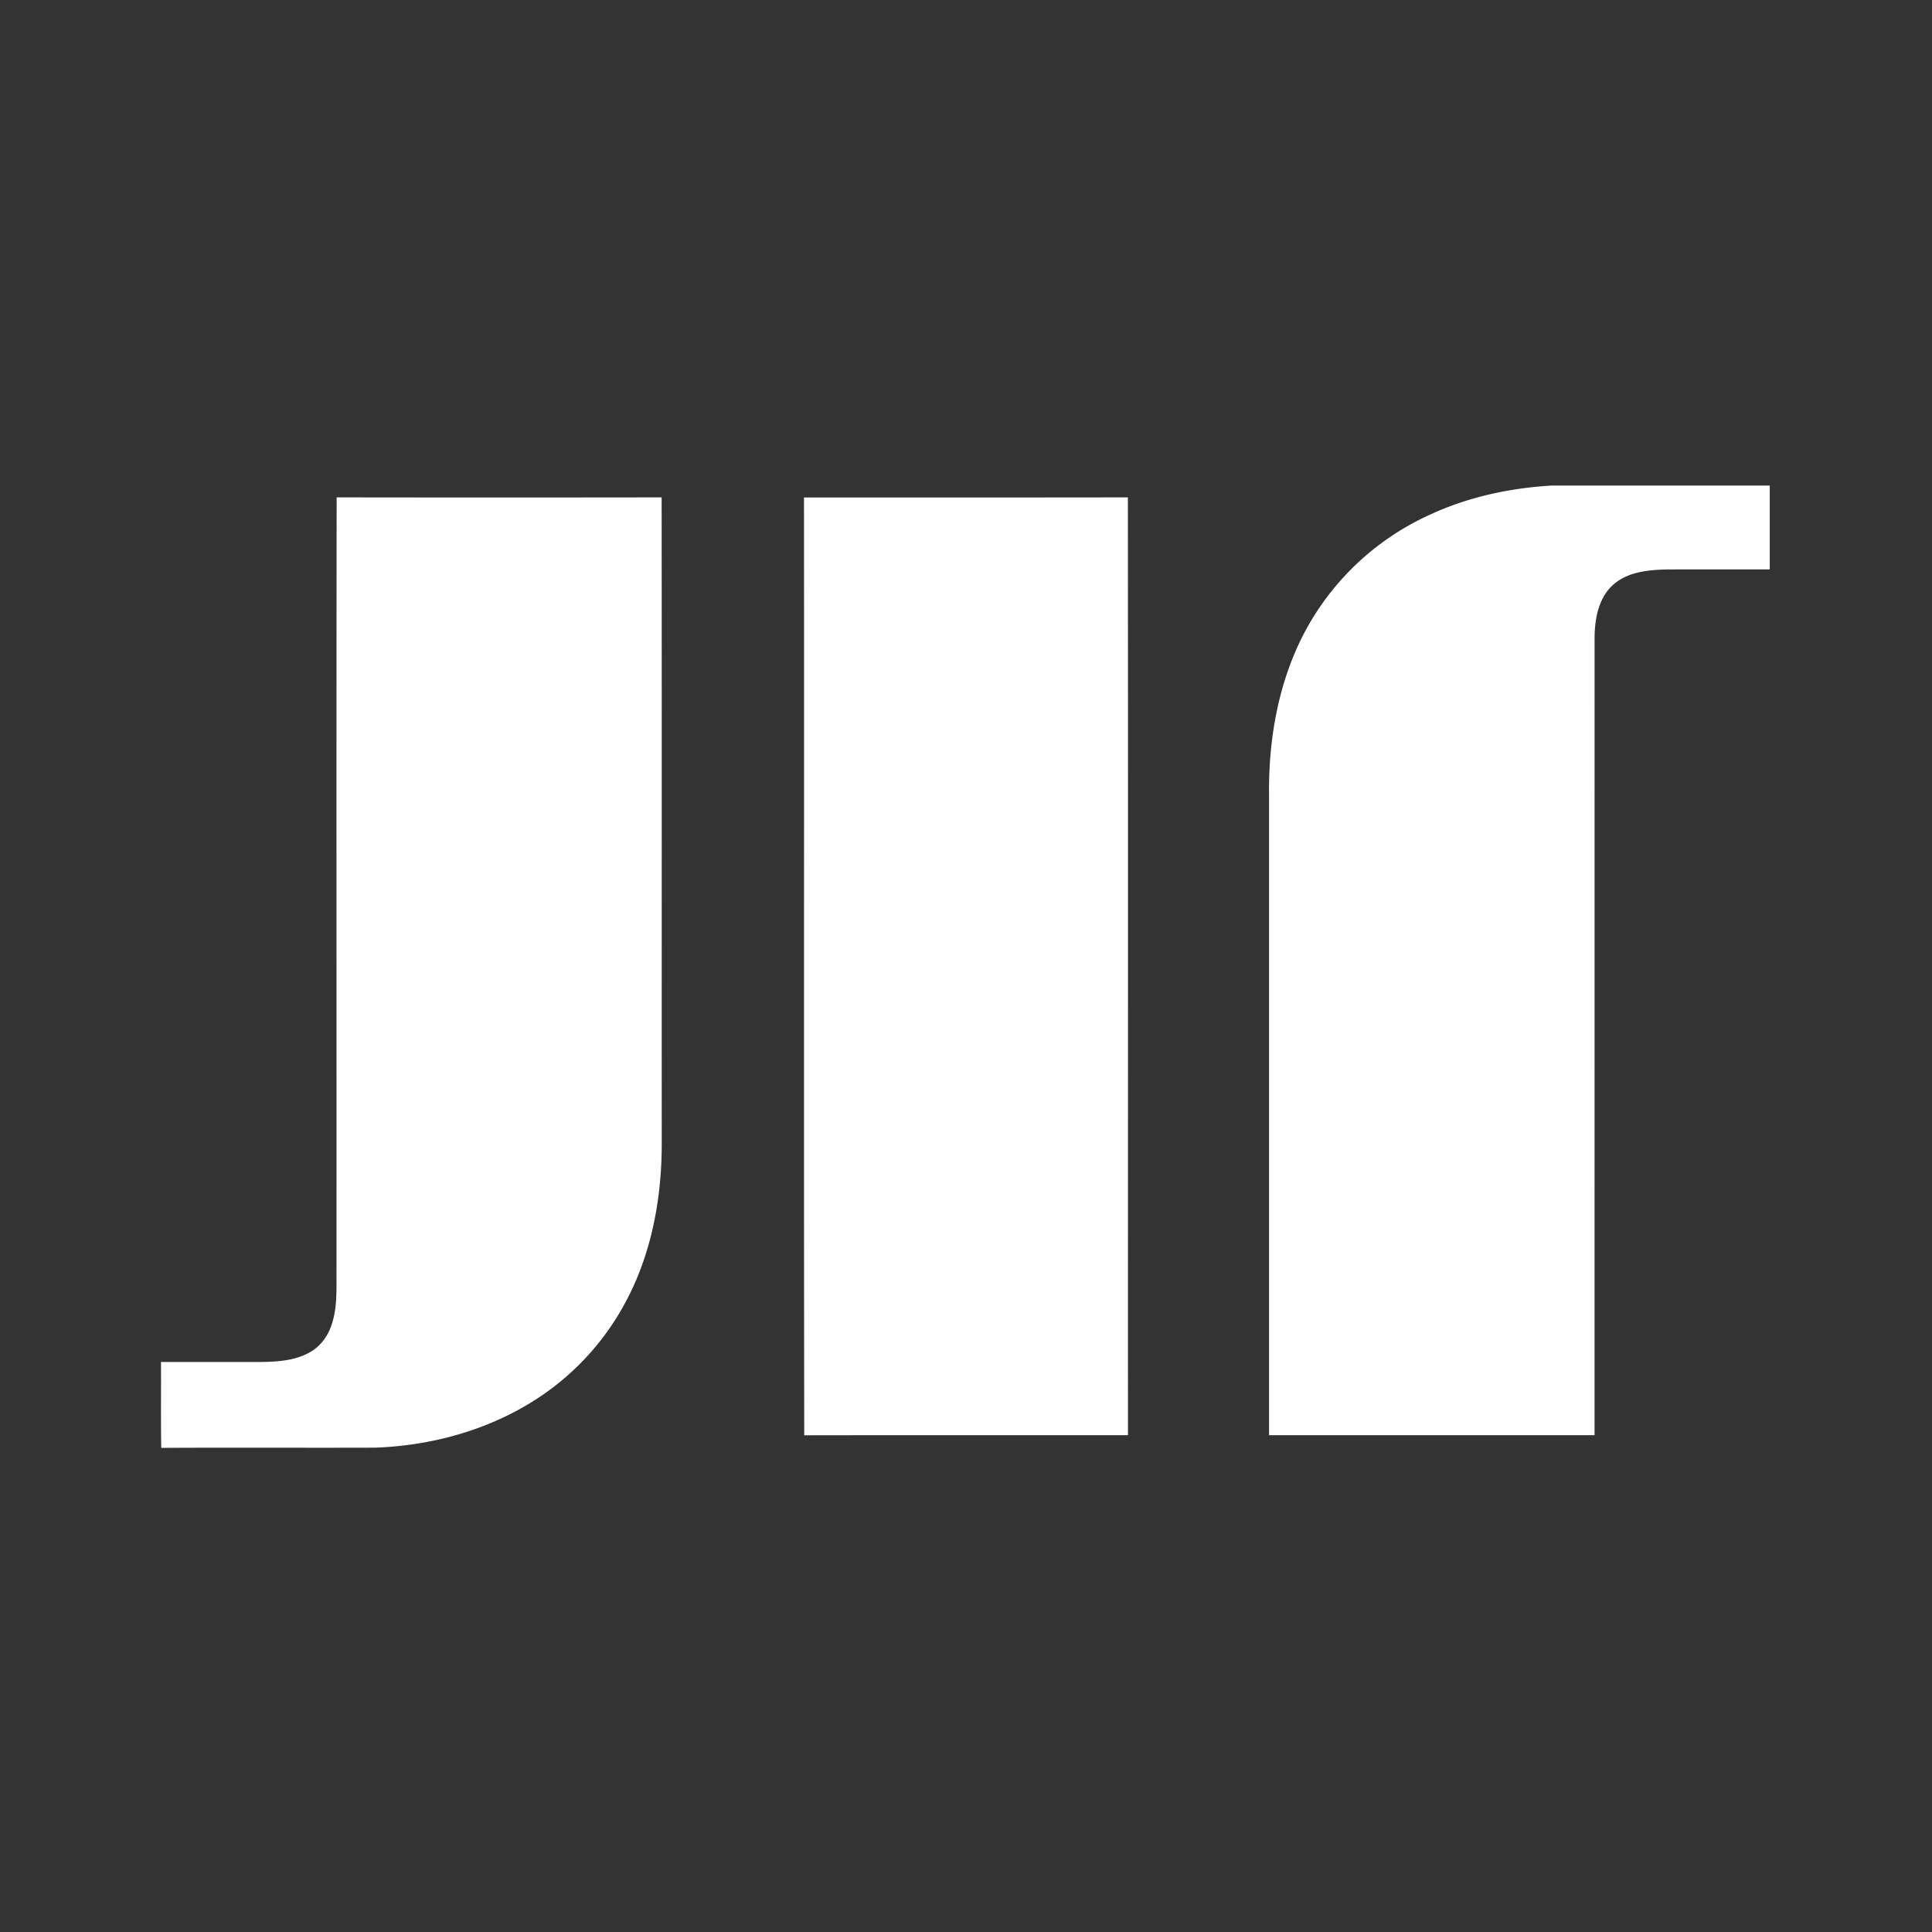 <svg width="48" height="48" viewBox="0 0 48 48" xmlns="http://www.w3.org/2000/svg"><rect x="0" y="0" width="48" height="48" fill="#333333" stroke="none"/><title>805CD620-361A-4DE6-82C1-E14D3DE7CB64</title><g fill="none" fill-rule="evenodd"><path d="M0 0h48v48H0z"/><path d="M38.56 12.064h5.409v2.082c-.849.002-1.697-.002-2.545.002-.458.009-.957.054-1.322.36-.382.322-.48.85-.485 1.324l-.001 19.825h-8.087V19.72c-.014-1.575.315-3.195 1.189-4.529a6.619 6.619 0 0 1 2.84-2.418c.941-.432 1.97-.65 3.001-.71M8.36 31.53c.003-6.39-.005-12.782.004-19.173 2.691.004 5.383.004 8.074 0 .006 5.348.001 10.697.003 16.046.001 1.34-.243 2.702-.872 3.896a6.518 6.518 0 0 1-2.452 2.591c-1.148.687-2.484 1.033-3.817 1.077-1.765.006-3.53-.005-5.294.005-.012-.711-.002-1.423-.006-2.134h2.483c.419-.006.861-.033 1.23-.25.256-.148.437-.4.526-.676.15-.444.117-.92.121-1.381m11.615-19.172c2.682 0 5.365.002 8.047-.002.006 7.767.001 15.534.002 23.3-2.68 0-5.362-.002-8.043.002-.012-7.767 0-15.533-.006-23.3" fill="#FFF"/></g></svg>